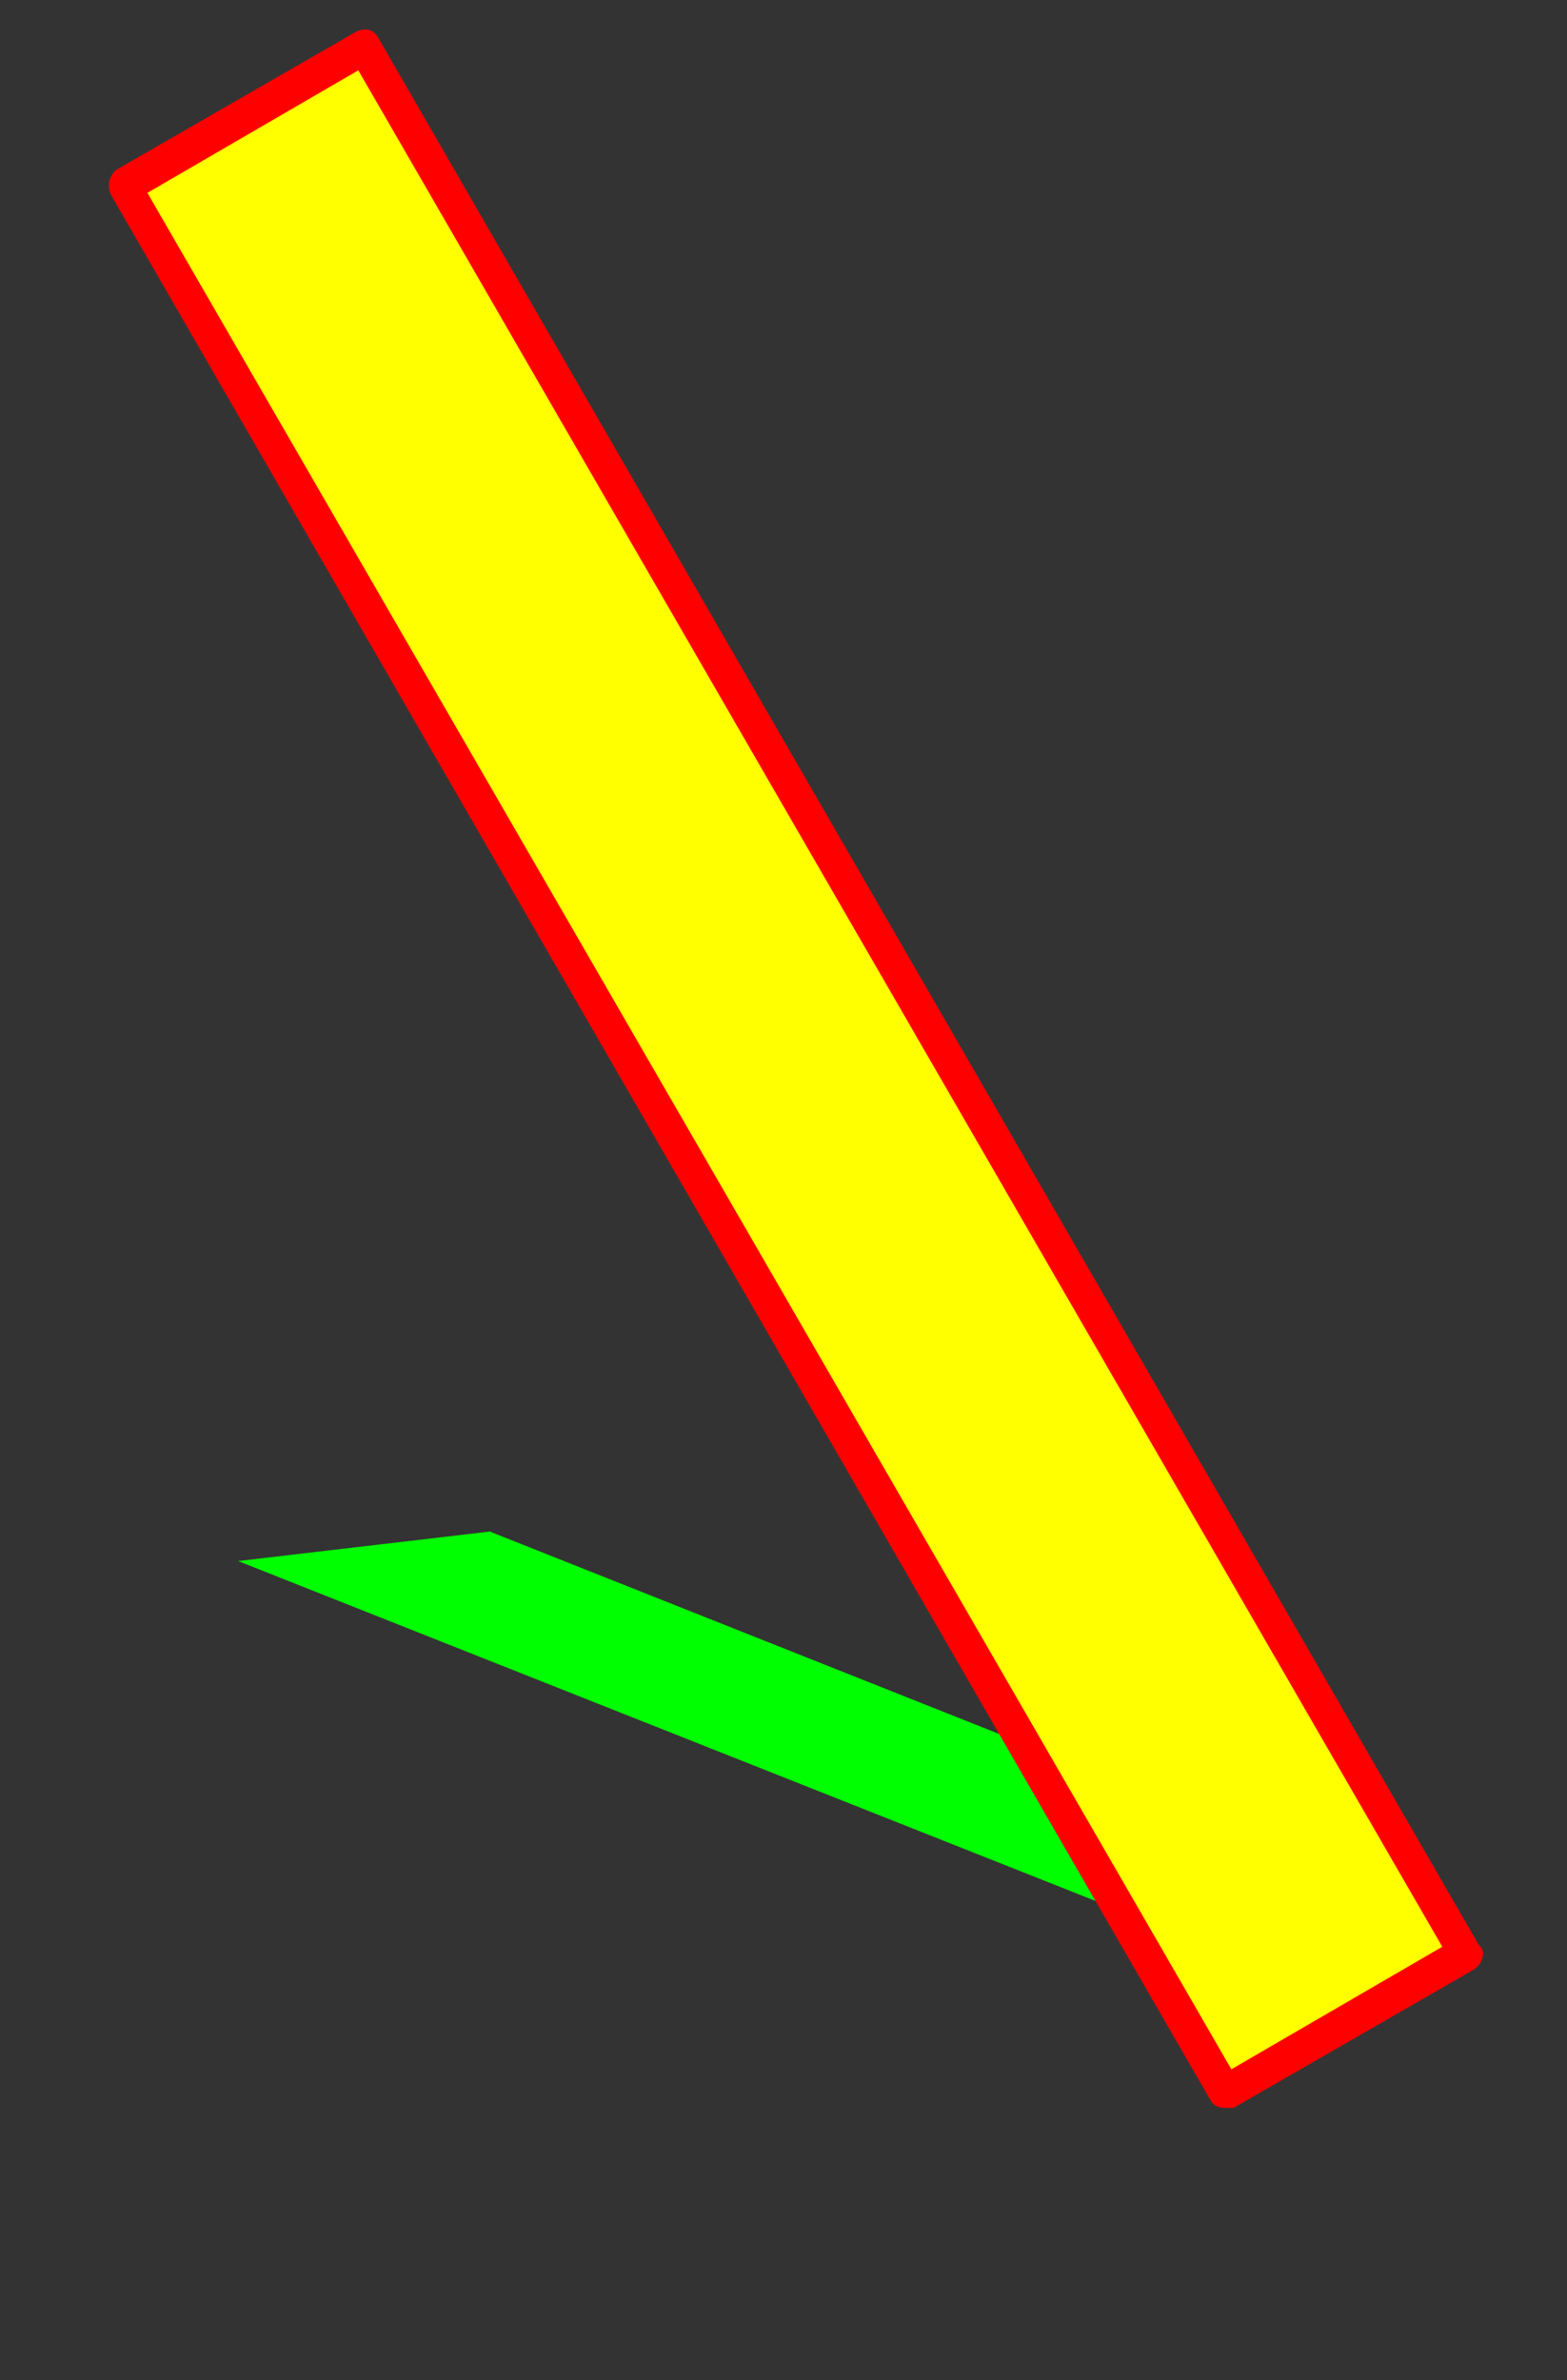 <svg xmlns="http://www.w3.org/2000/svg" id="glyph64" viewBox="0 0 691 1049">
  <rect x="0" y="0" width="691" height="1049" fill="#333333" stroke="none"/>
  <defs/>
  <g transform="translate(0, 839)">
    <path fill="#000000" d="M161 -818L646 22L540 83L55 -757Z"/>
    <path fill="#00ff00" d="M216 -164L639 4L529 17L105 -151Z"/>
    <path fill="#ffff00" d="M156 -818L641 22L535 83L50 -757Z"/>
    <path fill="#ff0000" d="M654 22Q654 26 650 29L544 90Q542 90 540 90Q536 90 534 87L49 -753Q48 -755 48 -757Q48 -761 51 -764L157 -825Q159 -826 161 -826Q165 -826 167 -822L652 18Q654 20 654 22ZM636 19L158 -808L65 -754L543 73Z"/>
  </g>
</svg>
